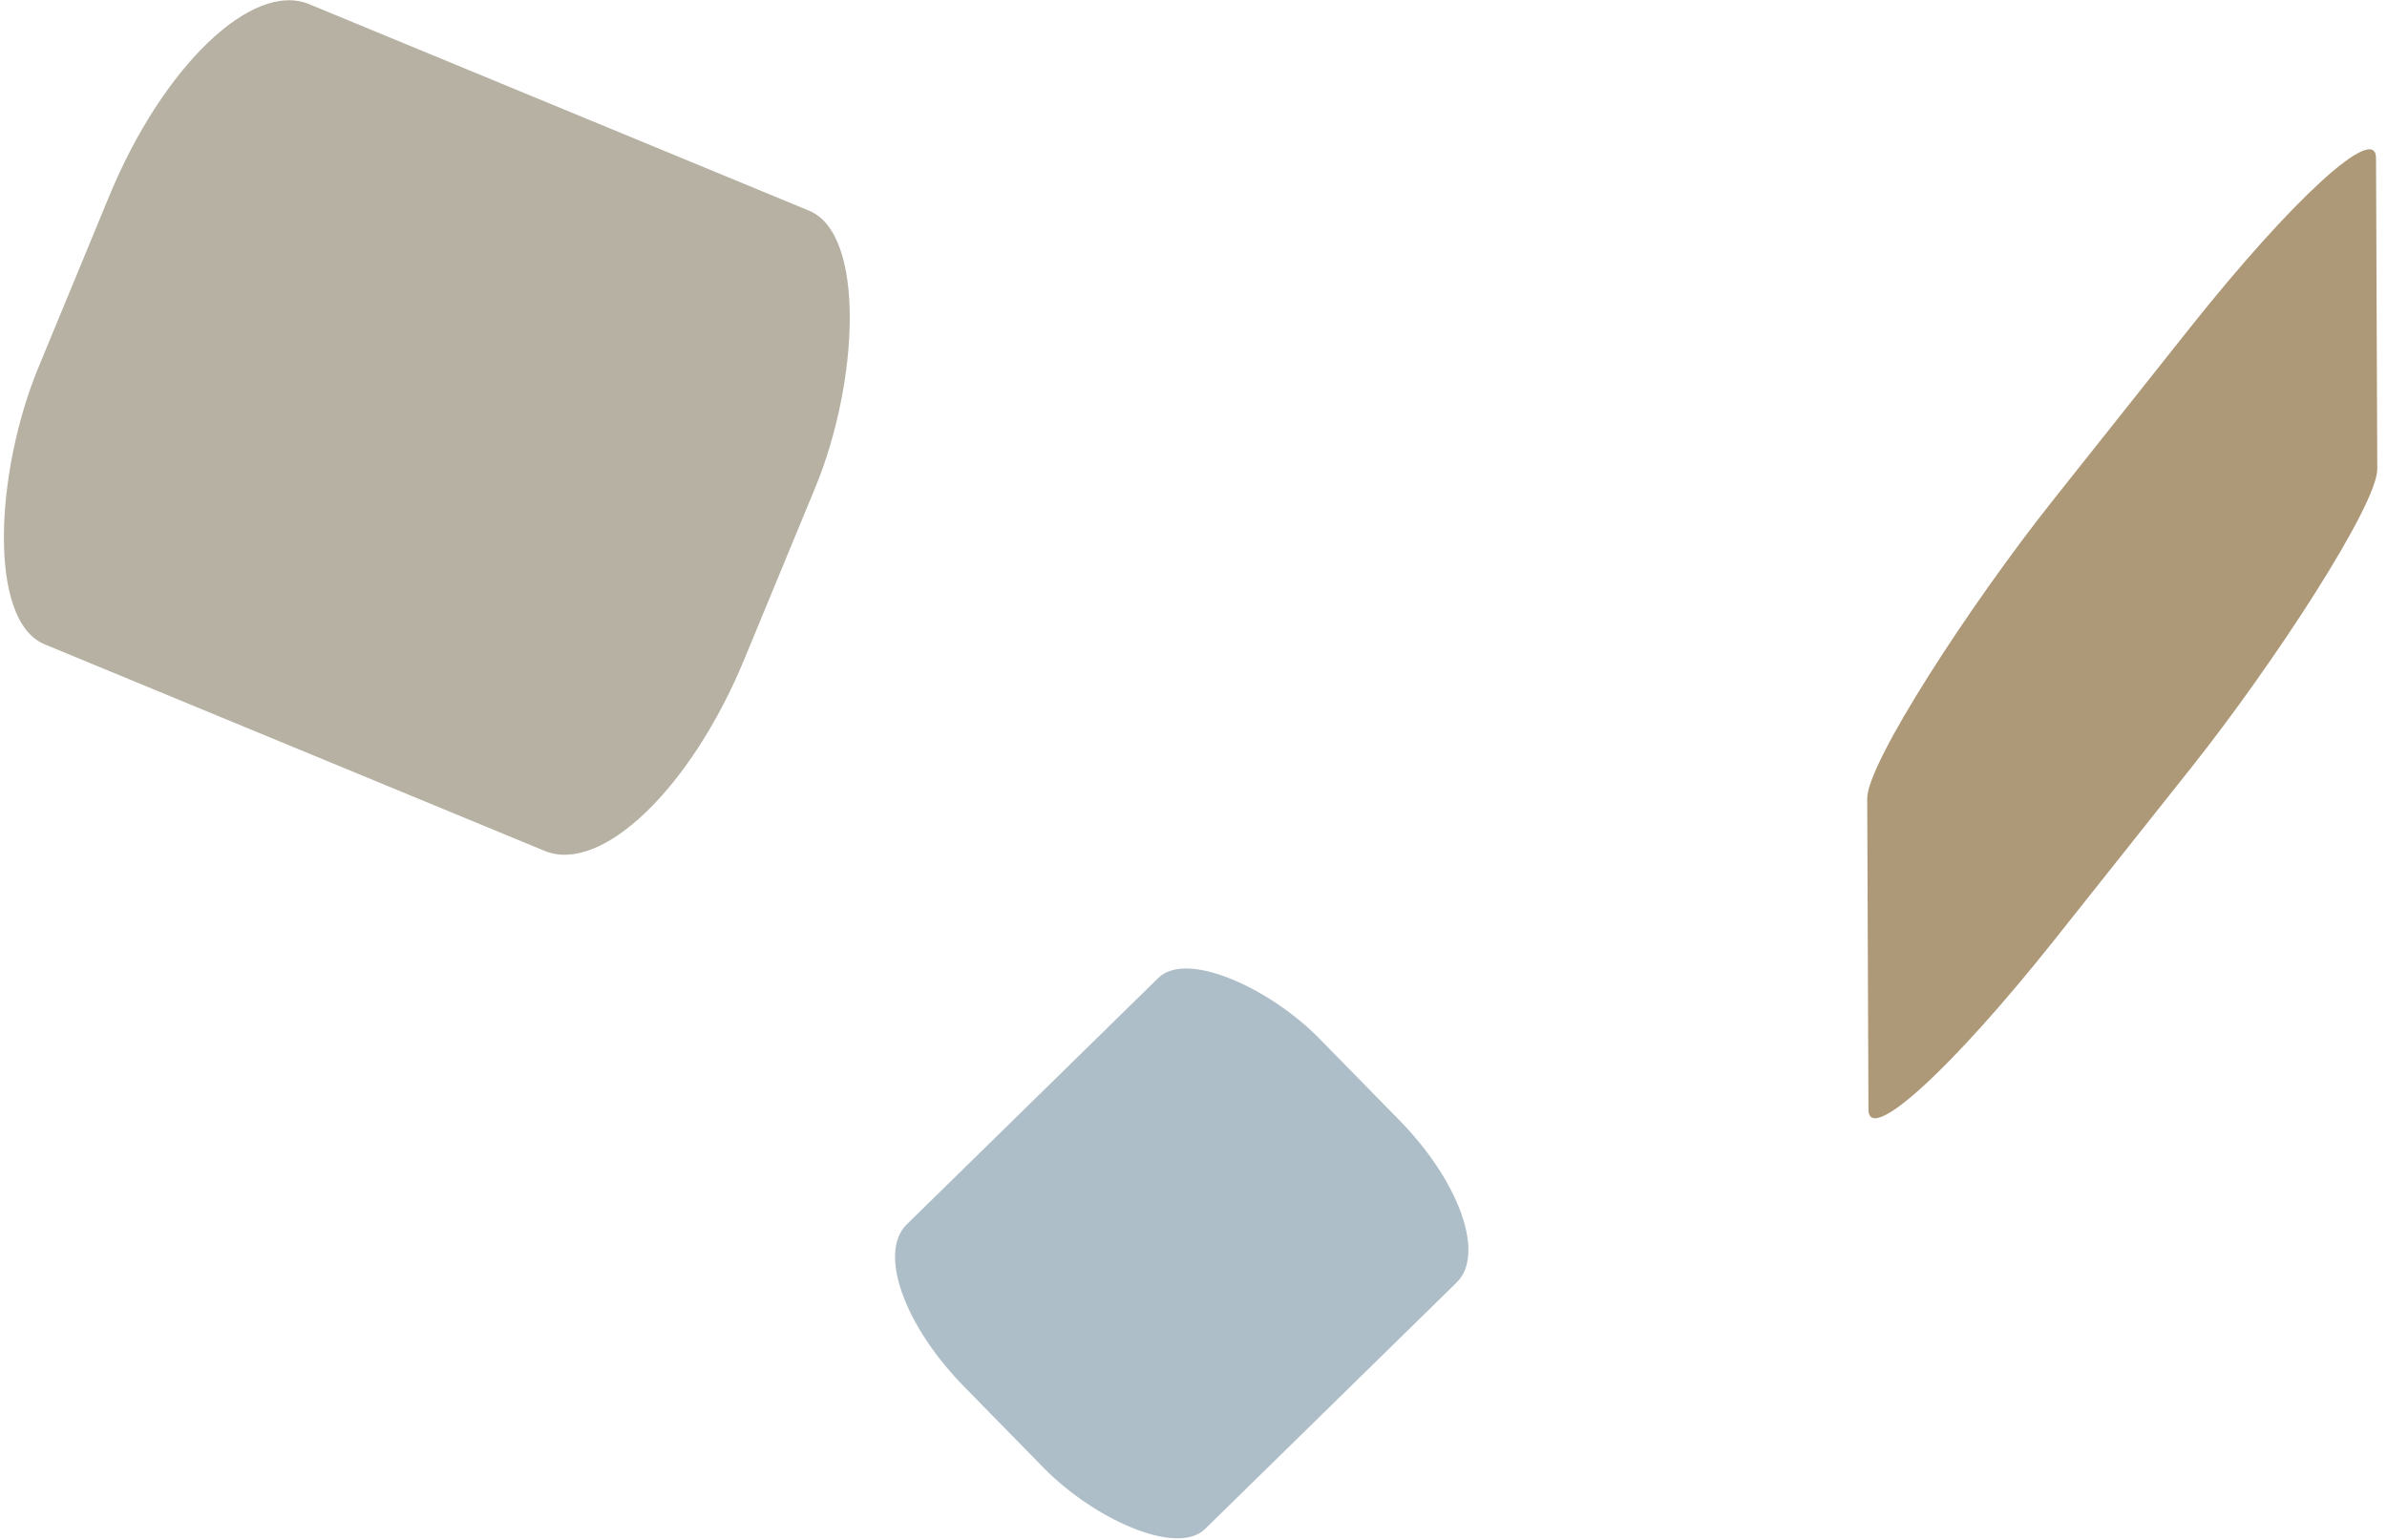 <?xml version="1.0" encoding="UTF-8" standalone="no"?>
<!-- Created with Inkscape (http://www.inkscape.org/) -->

<svg
   width="21.275mm"
   height="13.725mm"
   viewBox="0 0 21.275 13.725"
   version="1.1"
   id="svg1"
   xmlns="http://www.w3.org/2000/svg"
   xmlns:svg="http://www.w3.org/2000/svg">
  <defs
     id="defs1" />
  <g
     id="layer1"
     transform="translate(-229.658,-109.008)">
    <rect
       style="fill:#aebec8;fill-opacity:1;stroke:none;stroke-width:0.705;stroke-opacity:1"
       id="rect20"
       width="4.433"
       height="3.8"
       x="85.241"
       y="252.041"
       rx="0.647"
       ry="1.39"
       transform="rotate(-44.415)" />
    <rect
       style="fill:#ad9877;fill-opacity:1;stroke:none;stroke-width:0.918;stroke-opacity:1"
       id="rect21"
       width="3.915"
       height="7.291"
       x="423.472"
       y="-400.545"
       rx="0.571"
       ry="2.668"
       transform="matrix(0.004,1,-0.622,0.783,0,0)" />
    <rect
       style="fill:#b6b1a2;fill-opacity:1;stroke:none;stroke-width:1.114;stroke-opacity:1"
       id="rect19"
       width="6.808"
       height="6.174"
       x="255.447"
       y="12.041"
       rx="0.993"
       ry="2.259"
       transform="rotate(22.447)" />
  </g>
</svg>
